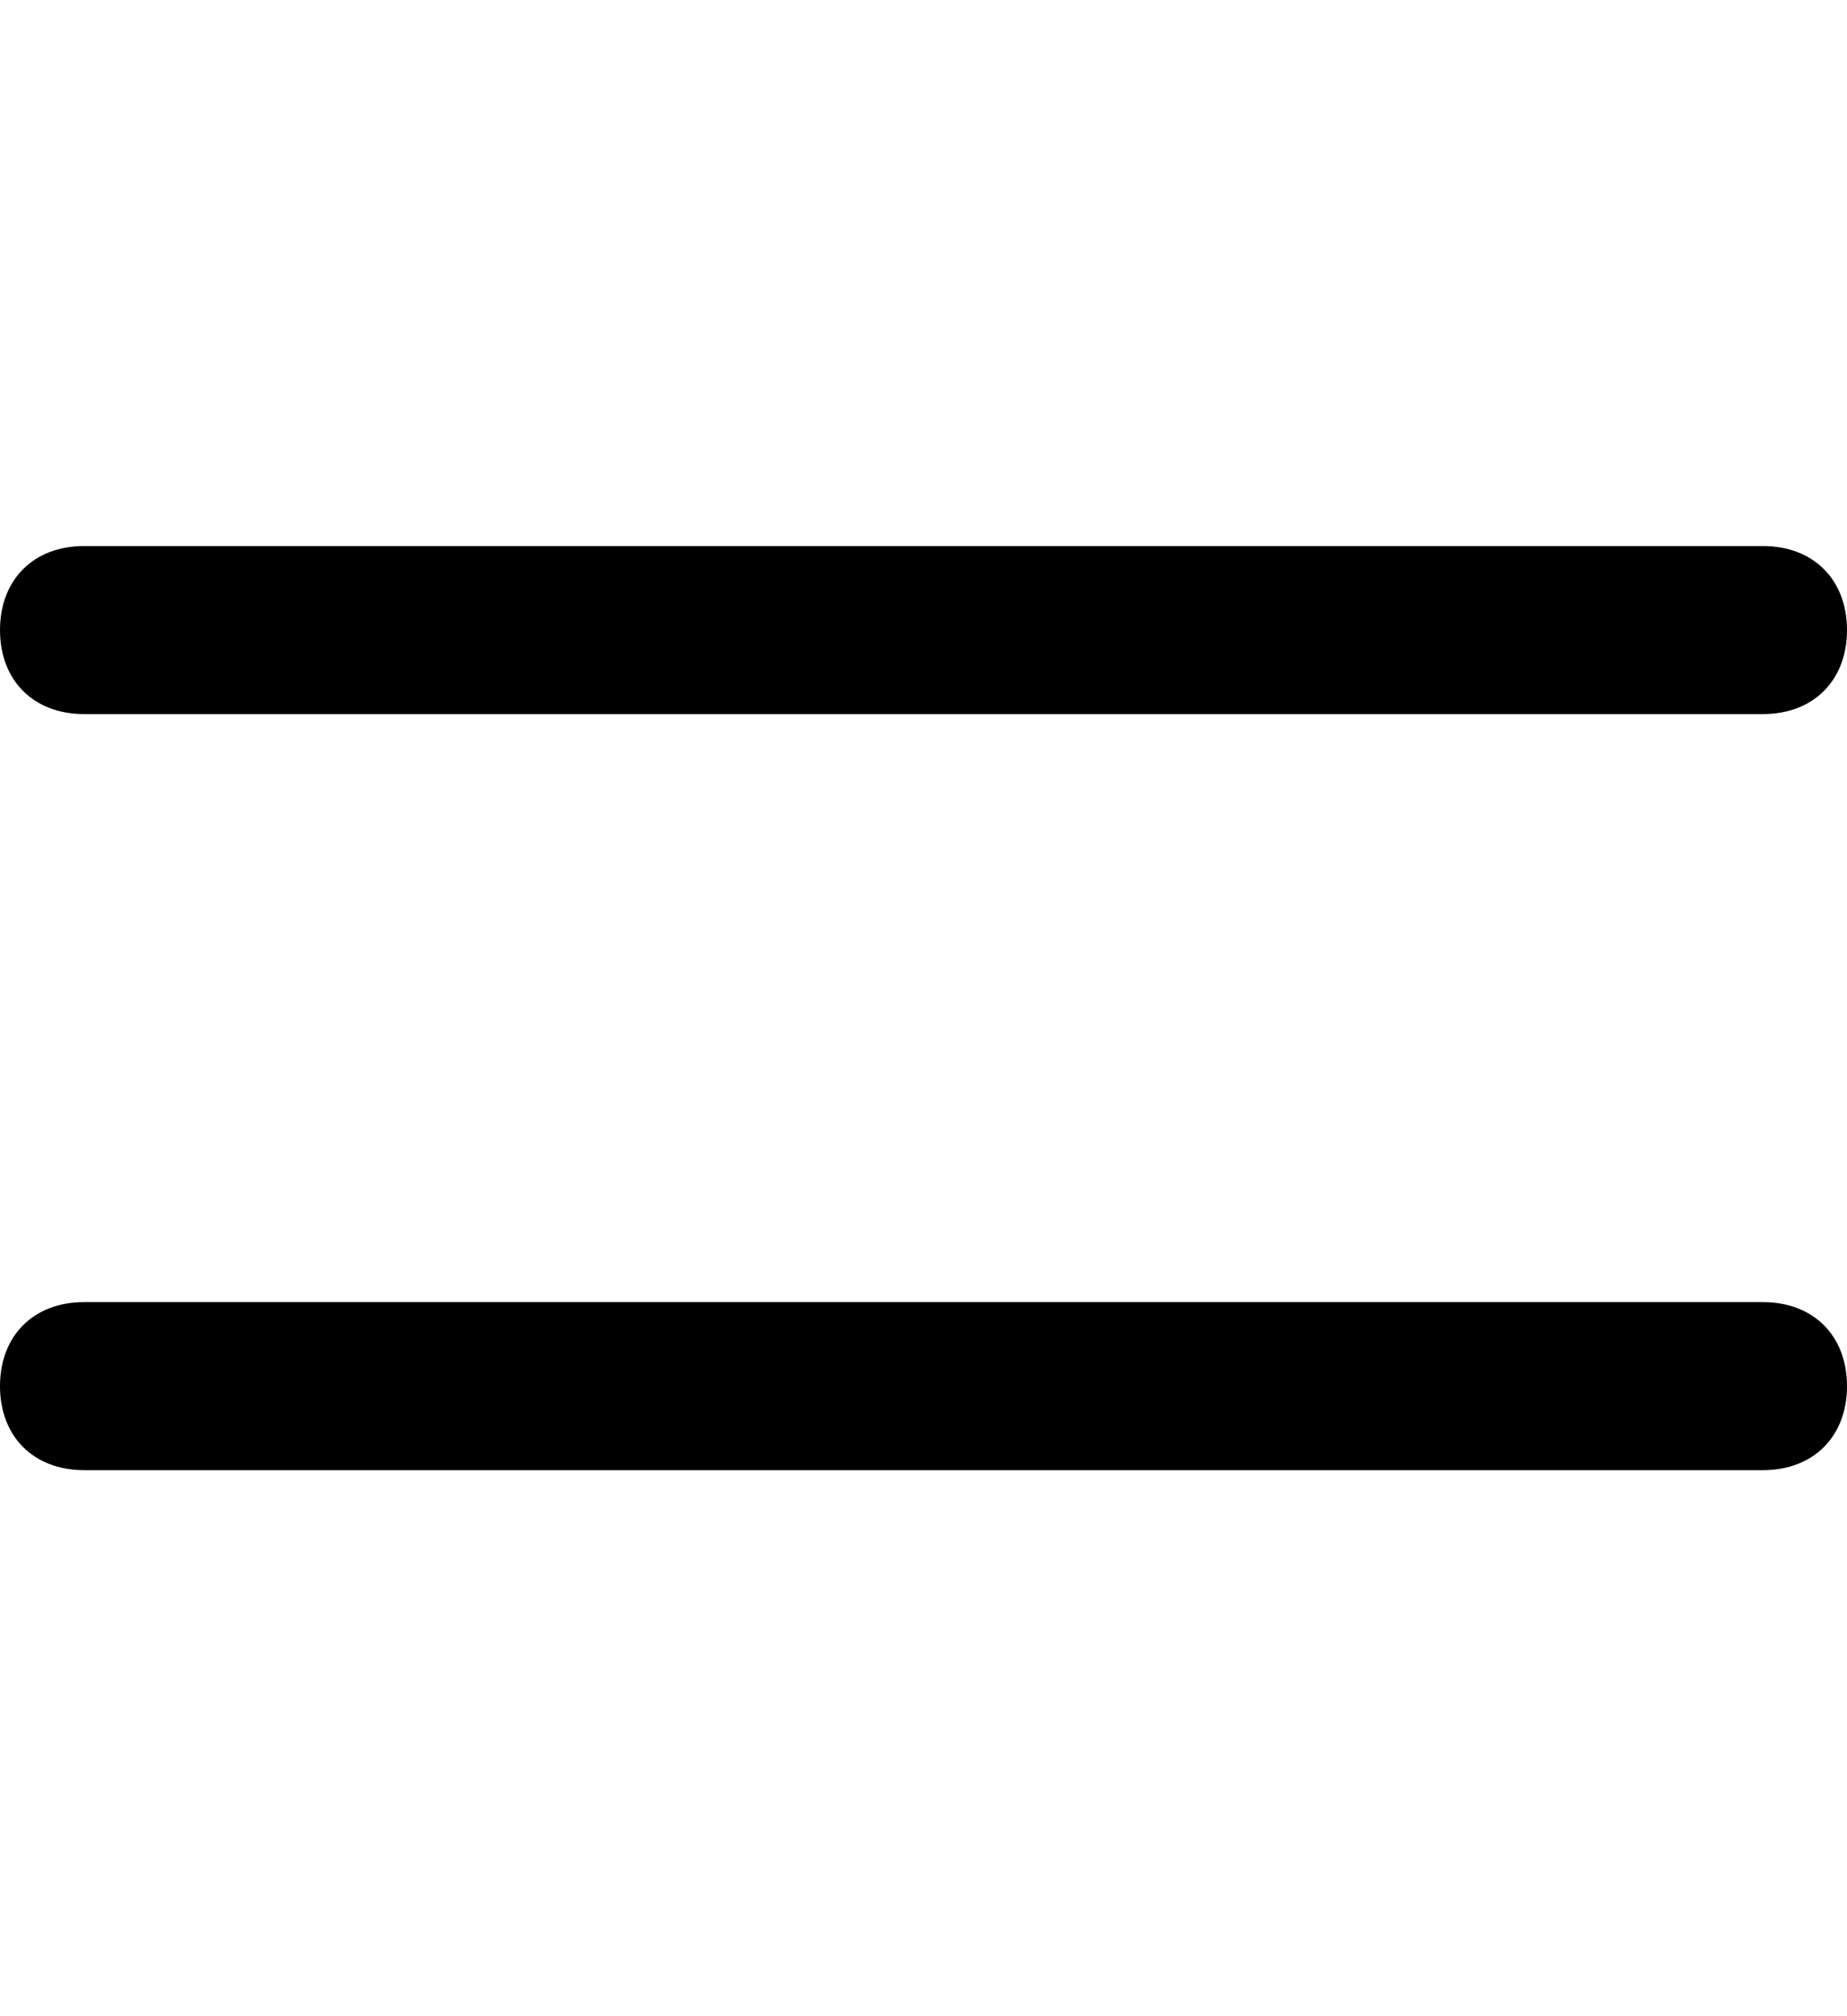 <svg width="1100" height="1200" viewBox="0 0 1100 1200" xmlns="http://www.w3.org/2000/svg"><path d="M1050 775H50c-30 0-50 20-50 50s20 50 50 50h1000c30 0 50-20 50-50s-20-50-50-50zm0-450H50c-30 0-50 20-50 50s20 50 50 50h1000c30 0 50-20 50-50s-20-50-50-50z" fill-rule="evenodd"/></svg>